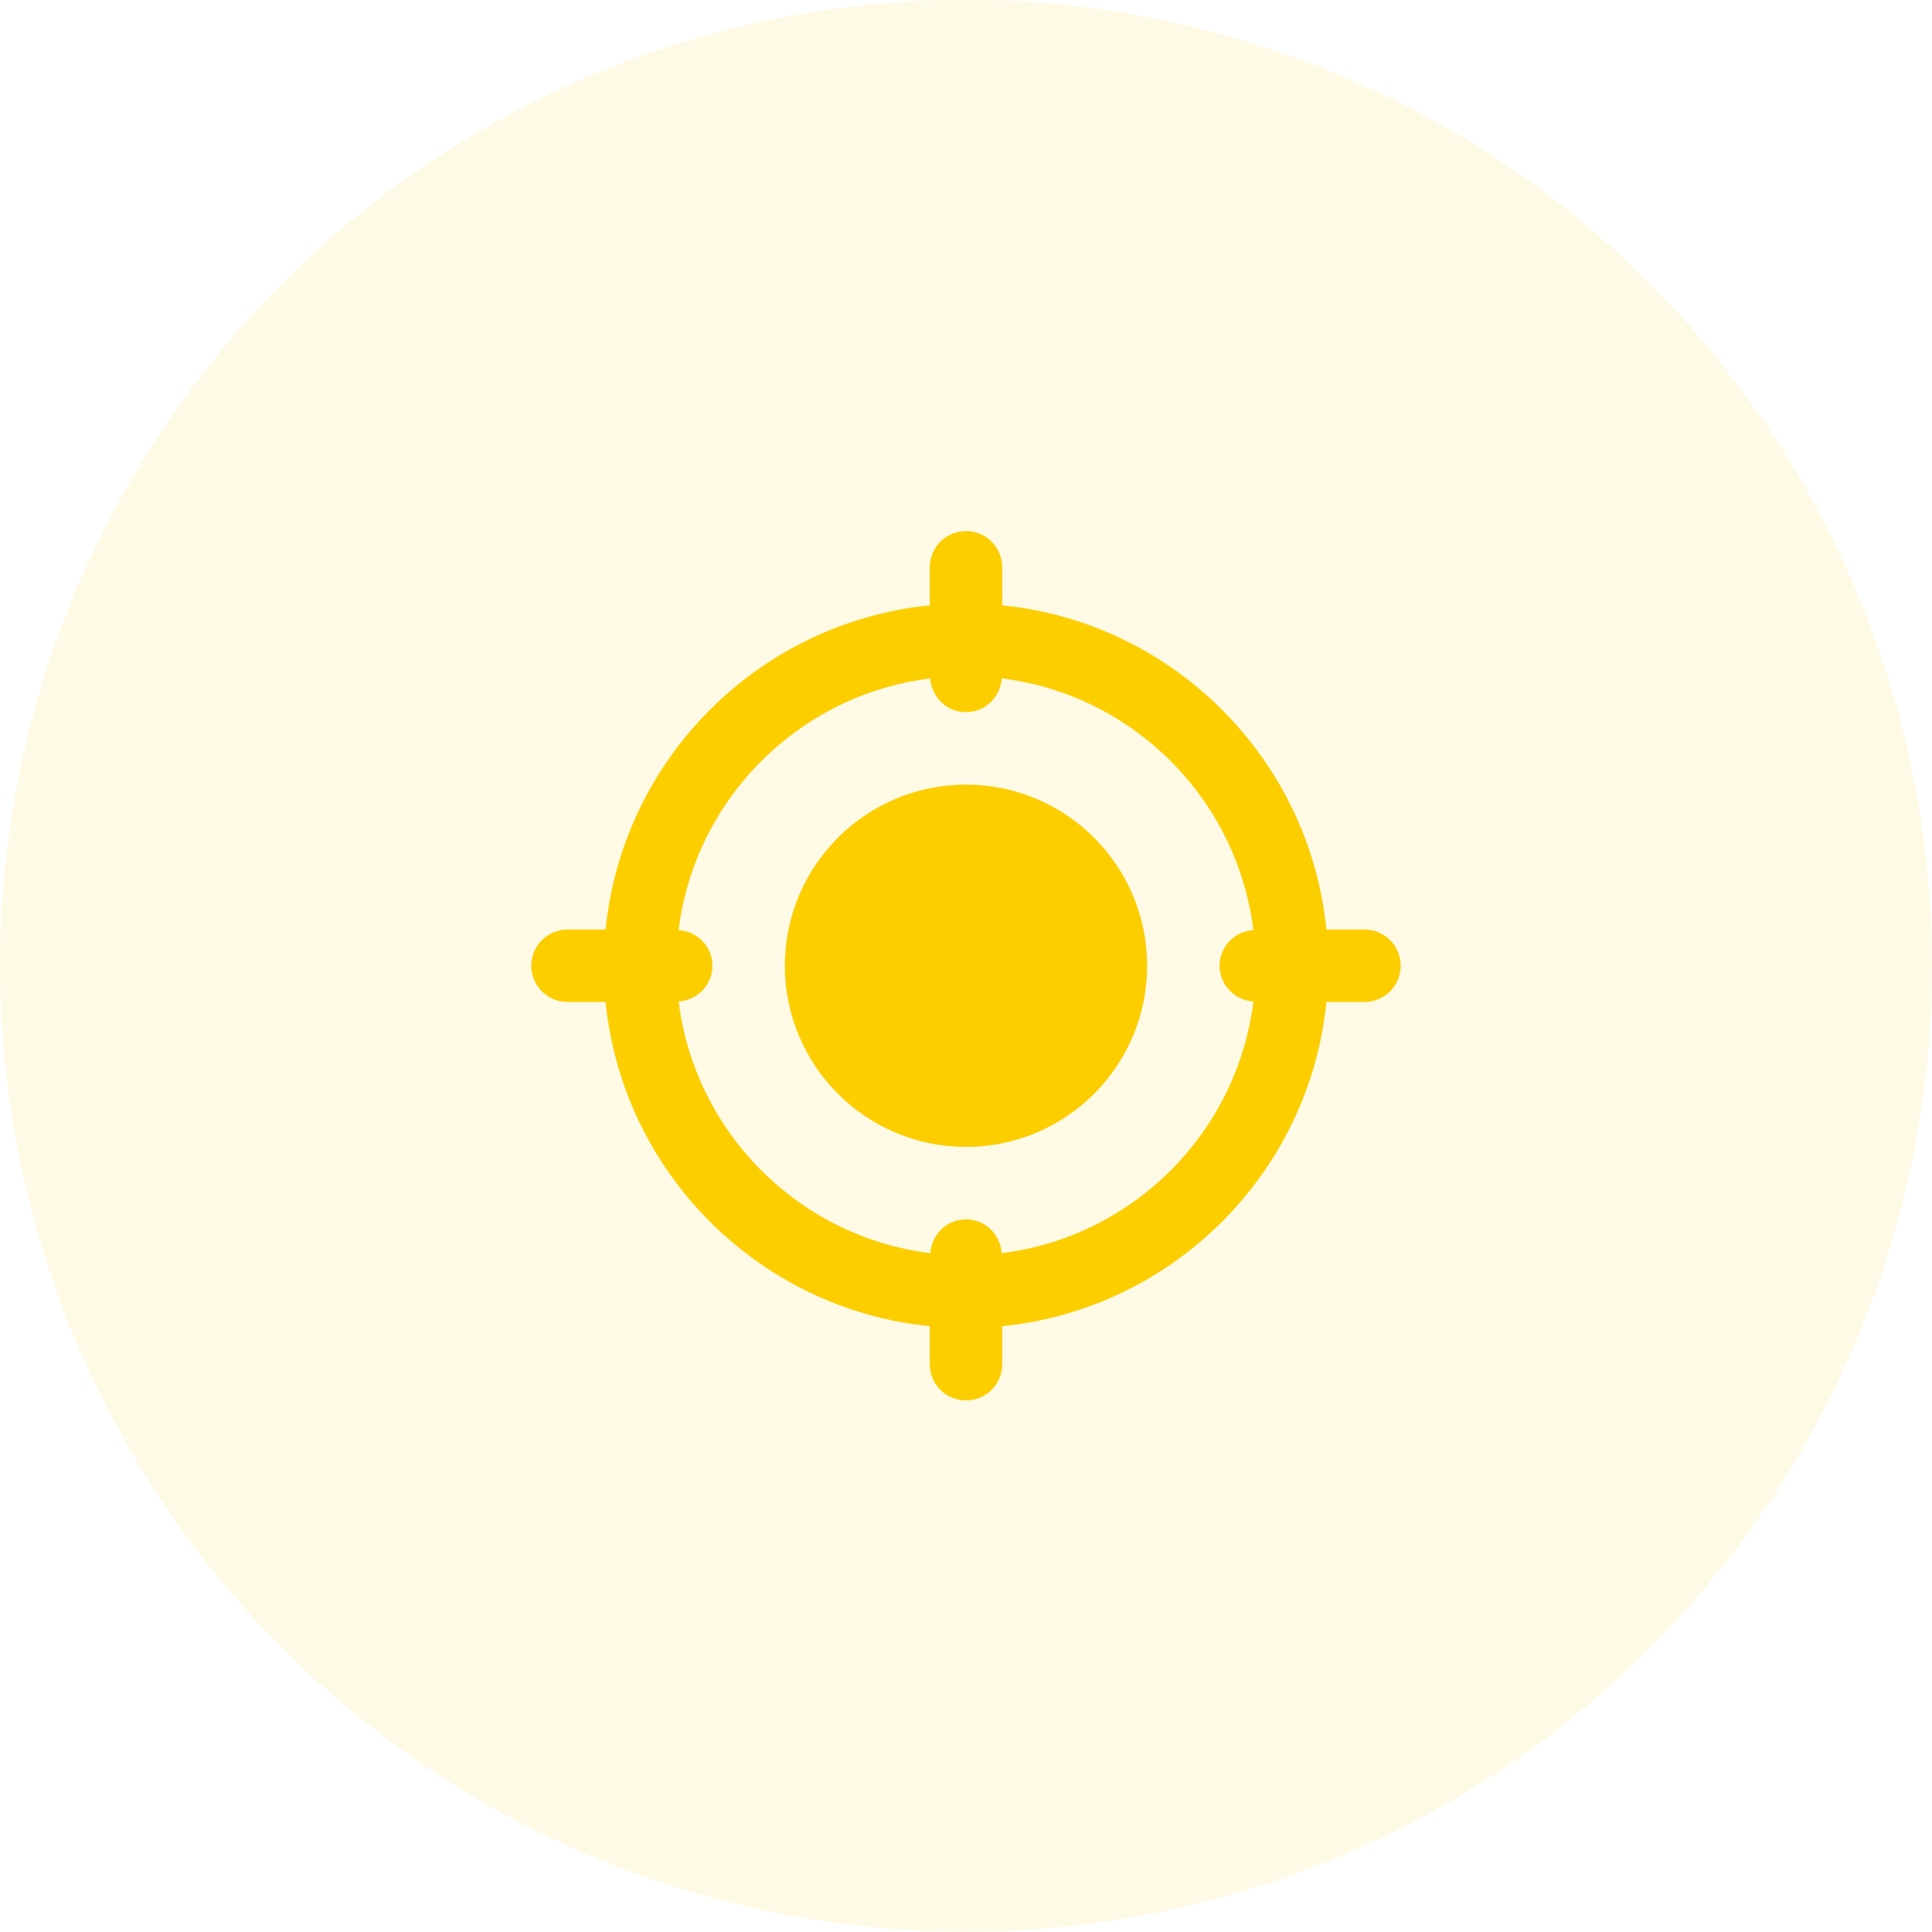 <svg width="40" height="40" viewBox="0 0 40 40" fill="none" xmlns="http://www.w3.org/2000/svg">
<circle opacity="0.1" cx="20" cy="19.995" r="20" fill="#FCCE00"/>
<g clip-path="url(#clip0_8132_3879)">
<path d="M20 23.745C22.071 23.745 23.75 22.066 23.75 19.995C23.75 17.924 22.071 16.245 20 16.245C17.929 16.245 16.25 17.924 16.25 19.995C16.25 22.066 17.929 23.745 20 23.745Z" fill="#FCCE00"/>
<path d="M28.25 19.245H27.462C27.109 15.707 24.288 12.886 20.75 12.533V11.745C20.75 11.331 20.415 10.995 20 10.995C19.585 10.995 19.25 11.331 19.25 11.745V12.533C15.712 12.886 12.891 15.707 12.538 19.245H11.75C11.335 19.245 11 19.581 11 19.995C11 20.409 11.335 20.745 11.75 20.745H12.538C12.892 24.283 15.712 27.104 19.25 27.457V28.245C19.25 28.659 19.585 28.995 20 28.995C20.415 28.995 20.75 28.659 20.75 28.245V27.457C24.288 27.104 27.109 24.283 27.462 20.745H28.25C28.665 20.745 29 20.409 29 19.995C29 19.581 28.665 19.245 28.25 19.245ZM20.739 25.945C20.712 25.556 20.397 25.245 20 25.245C19.603 25.245 19.288 25.556 19.261 25.945C16.544 25.609 14.387 23.452 14.051 20.735C14.44 20.708 14.75 20.391 14.75 19.995C14.75 19.599 14.44 19.283 14.05 19.256C14.386 16.539 16.543 14.382 19.26 14.046C19.288 14.435 19.603 14.745 20 14.745C20.397 14.745 20.712 14.435 20.739 14.045C23.456 14.381 25.613 16.538 25.949 19.255C25.56 19.283 25.25 19.599 25.25 19.995C25.25 20.391 25.56 20.708 25.95 20.735C25.613 23.452 23.457 25.608 20.739 25.945Z" fill="#FCCE00"/>
</g>
<defs>
<clipPath id="clip0_8132_3879">
<rect width="18" height="18" fill="white" transform="translate(11 10.995)"/>
</clipPath>
</defs>
</svg>

